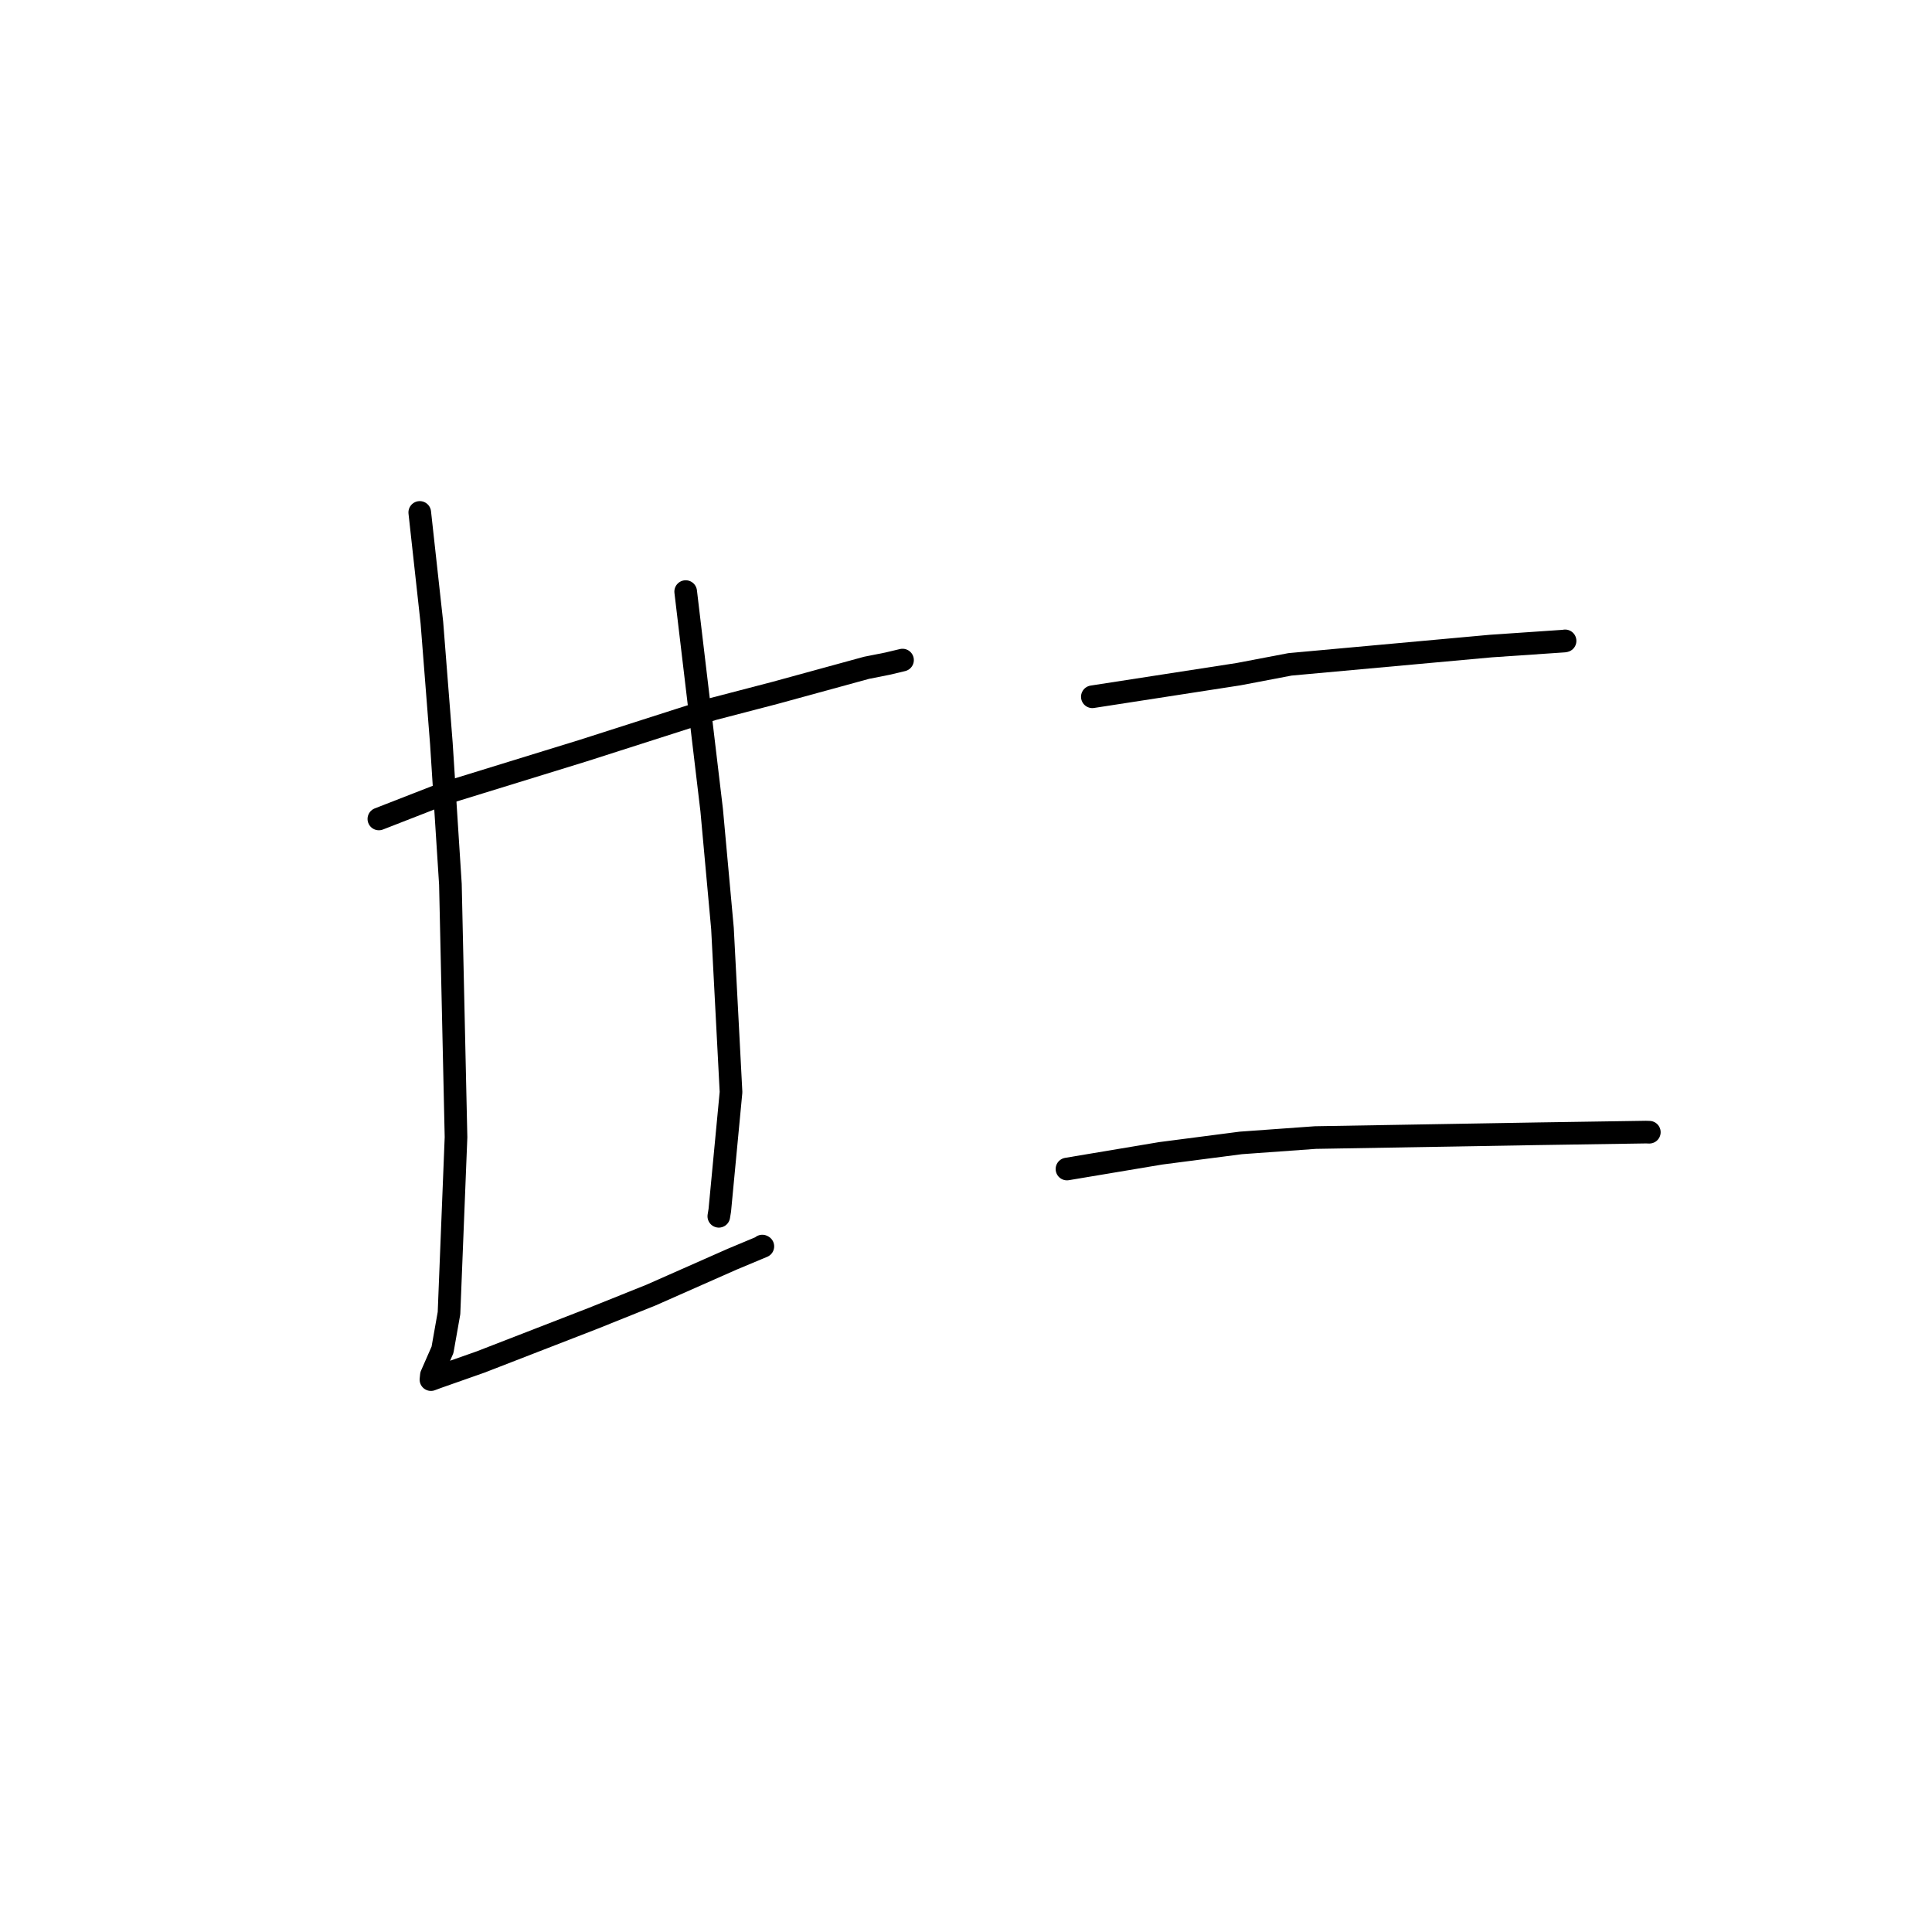 <?xml version="1.0" standalone="no"?>
    <svg width="256" height="256" xmlns="http://www.w3.org/2000/svg" version="1.1">
    <polyline stroke="black" stroke-width="3" stroke-linecap="round" fill="transparent" stroke-linejoin="round" points="50.202 108.516 58.894 105.128 77.259 99.464 94.442 93.96 102.685 91.811 114.835 88.484 117.612 87.934 119.467 87.492 119.589 87.463 " />
        <polyline stroke="black" stroke-width="3" stroke-linecap="round" fill="transparent" stroke-linejoin="round" points="55.62 67.9 57.229 82.518 58.485 98.522 59.682 117.18 60.425 150.684 59.495 173.995 58.634 178.862 57.164 182.214 57.108 182.747 57.103 182.797 57.103 182.802 57.102 182.805 57.91 182.503 63.672 180.475 78.601 174.682 86.252 171.61 97.005 166.855 101.082 165.15 101.012 165.111 " />
        <polyline stroke="black" stroke-width="3" stroke-linecap="round" fill="transparent" stroke-linejoin="round" points="90.857 78.388 94.302 107.358 95.731 123.026 96.865 144.709 95.378 160.359 95.247 161.165 " />
        <polyline stroke="black" stroke-width="3" stroke-linecap="round" fill="transparent" stroke-linejoin="round" points="144.742 92.326 164.107 89.332 170.935 88.03 197.537 85.607 207.287 84.942 207.364 84.922 207.377 84.919 207.38 84.918 " />
        <polyline stroke="black" stroke-width="3" stroke-linecap="round" fill="transparent" stroke-linejoin="round" points="141.379 154.902 153.802 152.821 164.416 151.443 174.297 150.733 203.52 150.233 218.09 150.01 218.504 150.023 218.539 150.024 218.545 150.024 " />
        </svg>